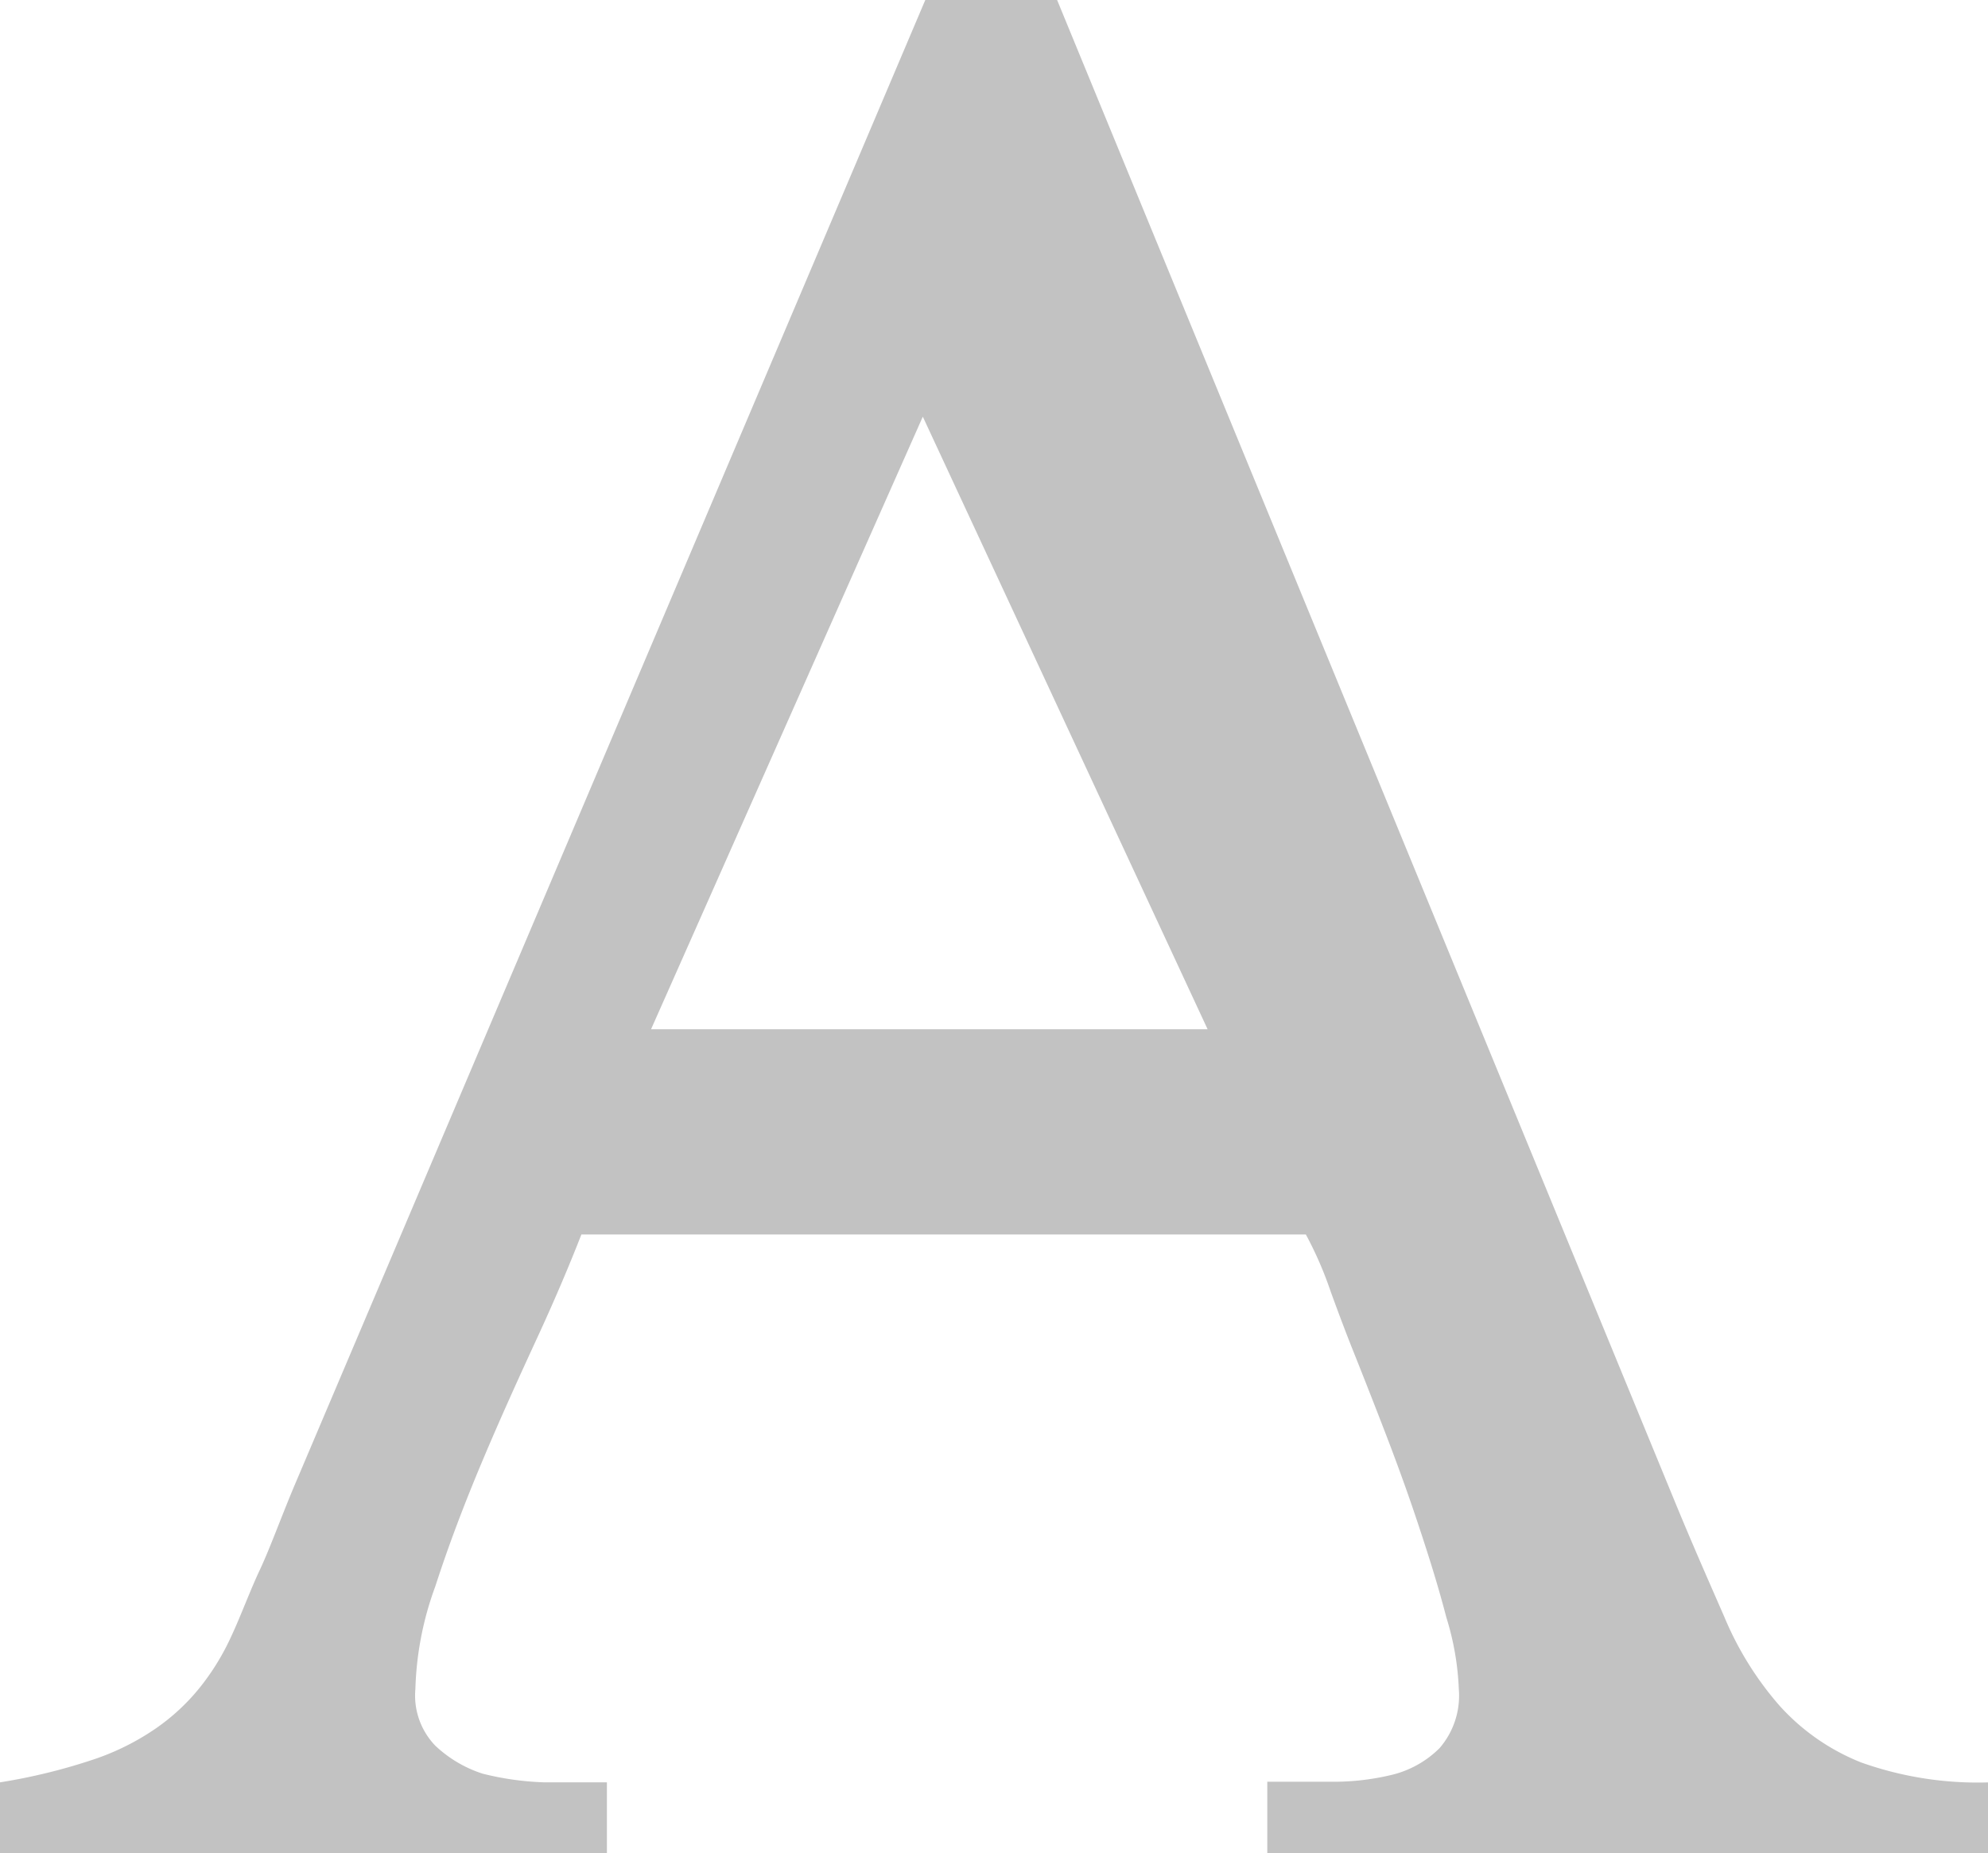 <svg xmlns="http://www.w3.org/2000/svg" viewBox="0 0 31.97 29.8"><defs><style>.cls-1{fill:#c2c2c2;}</style></defs><title>type_font_writing</title><g id="Layer_2" data-name="Layer 2"><g id="SYMBOLS"><g id="type_font_writing"><path class="cls-1" d="M29.93,28.34a3.51,3.51,0,0,1-1.31-.91A5.22,5.22,0,0,1,27.73,26c-.24-.55-.51-1.16-.79-1.84L17,0H14.88L4.73,23.9c-.21.5-.39,1-.55,1.34s-.31.75-.46,1.07a3.9,3.9,0,0,1-.51.83,3.36,3.36,0,0,1-.7.65,4,4,0,0,1-1,.5A9.36,9.36,0,0,1,0,28.66V29.8H9.76V28.66l-1,0a4.64,4.64,0,0,1-1-.14A2,2,0,0,1,7,28.07a1.16,1.16,0,0,1-.32-.91A5.17,5.17,0,0,1,7,25.51c.21-.65.46-1.31.75-2s.59-1.35.89-2,.53-1.2.71-1.66H21a5.93,5.93,0,0,1,.4.92c.12.33.24.65.36.95s.27.68.46,1.17.38,1,.57,1.57.34,1.05.47,1.55a4.44,4.44,0,0,1,.2,1.15,1.29,1.29,0,0,1-.31.95,1.63,1.63,0,0,1-.77.43,4,4,0,0,1-1,.11h-1V29.8H32V28.66A5.59,5.59,0,0,1,29.93,28.34ZM10.47,16.55,14.84,6.7l4.58,9.85Z"/></g></g></g></svg>